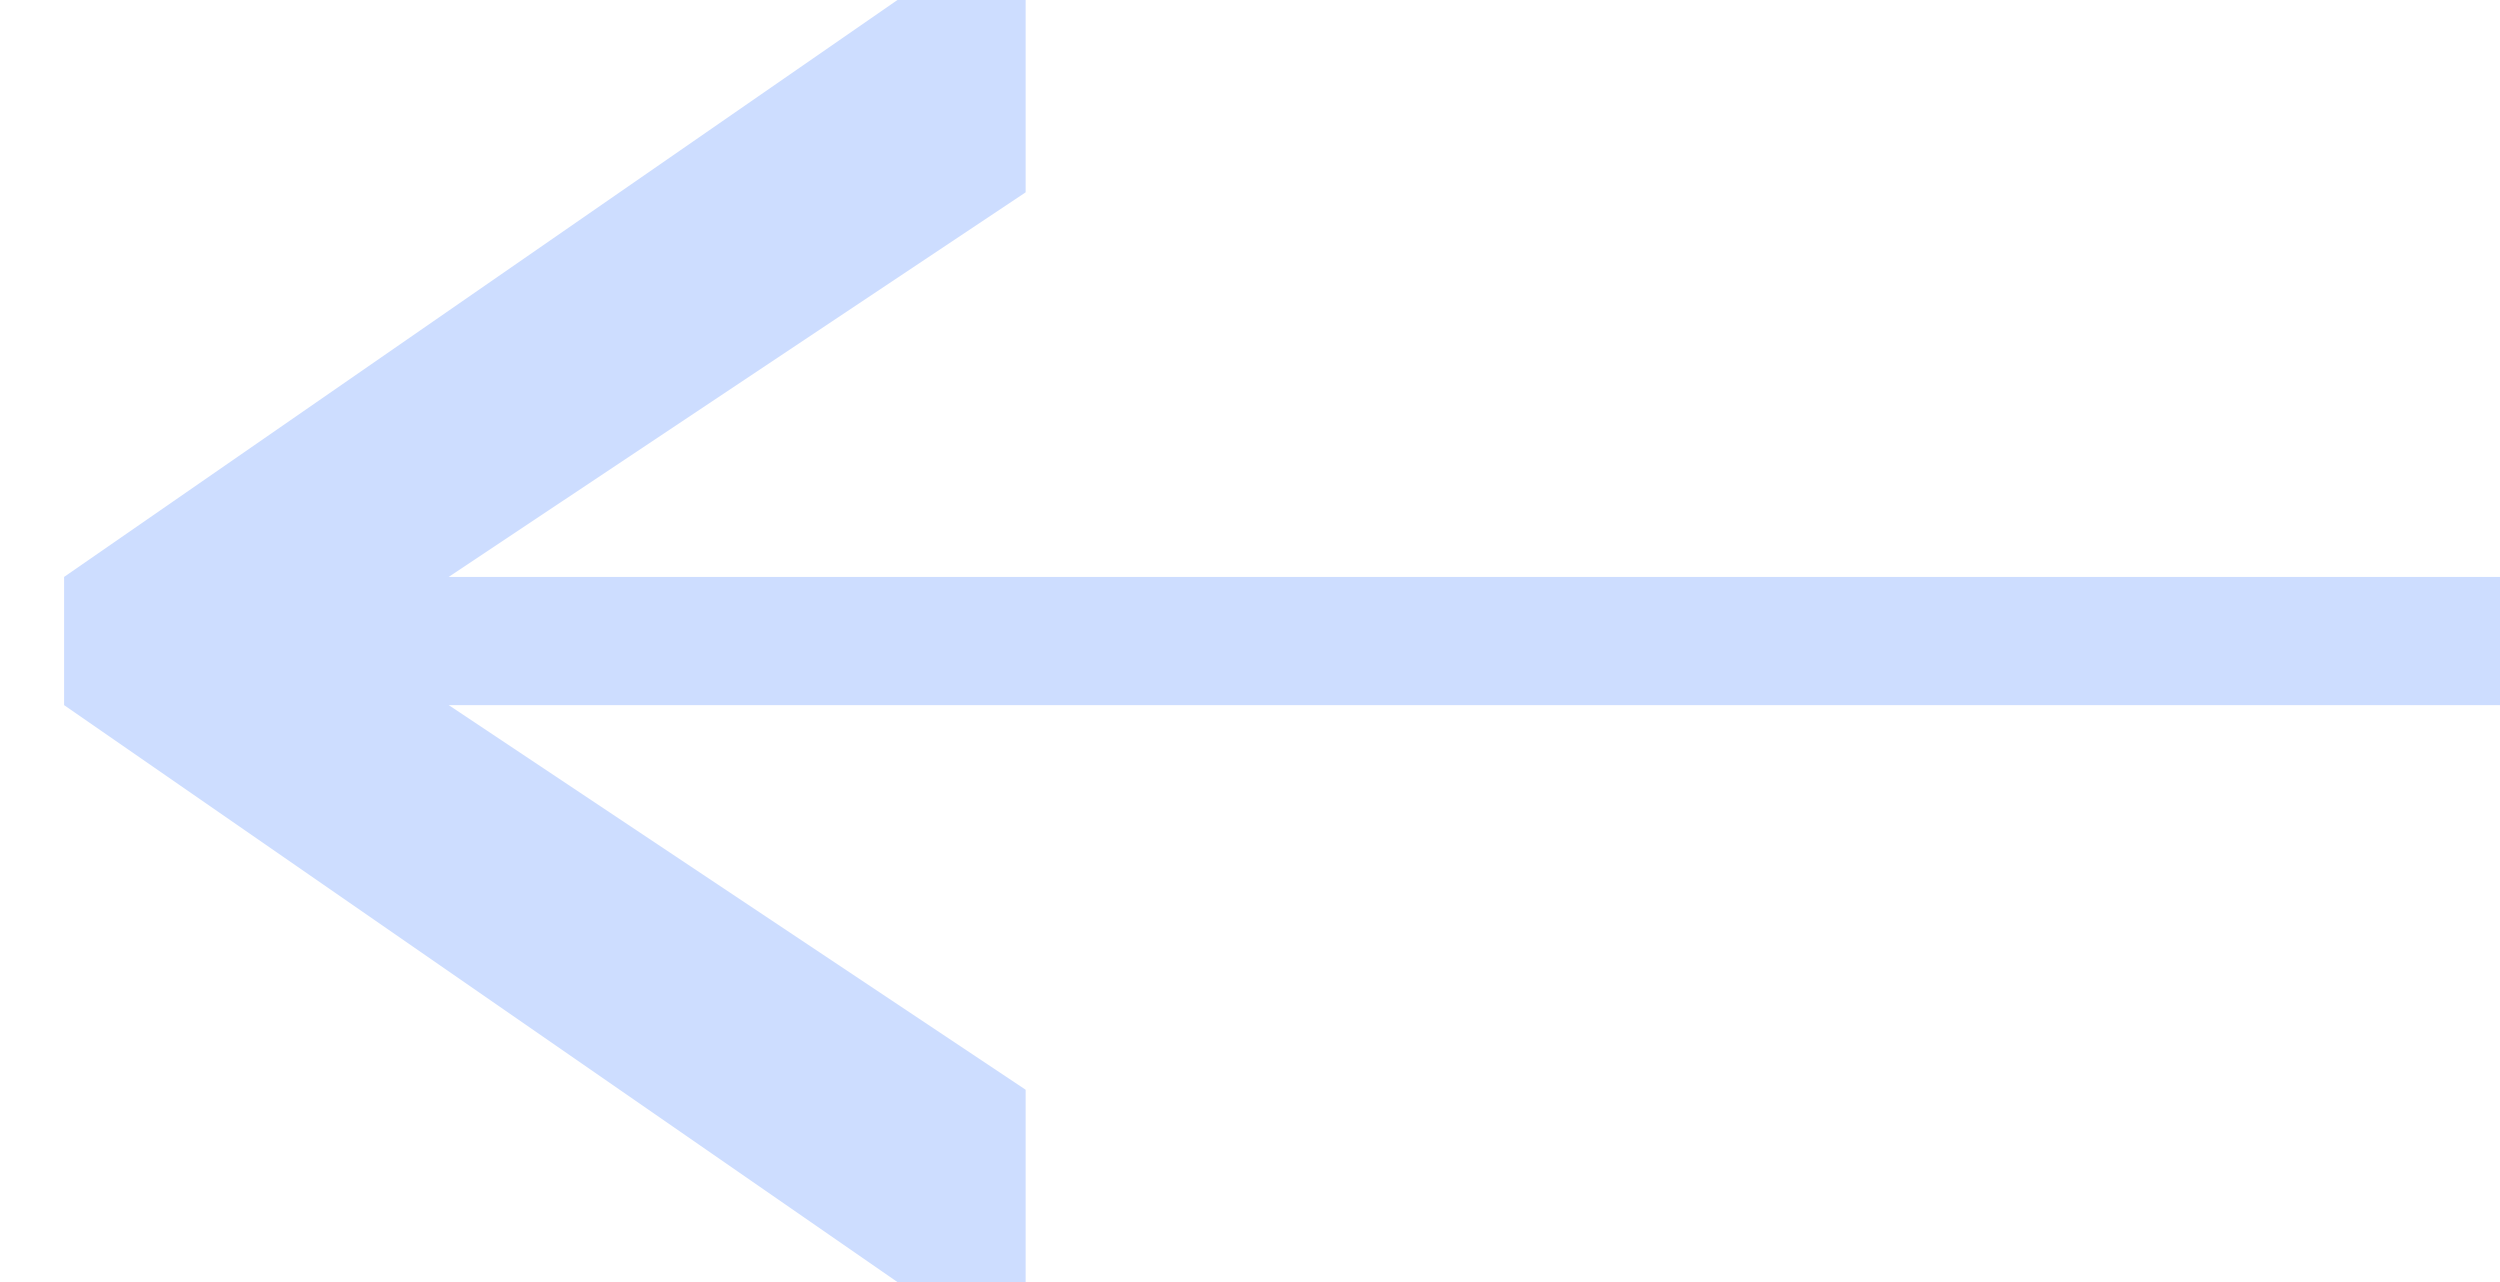 <svg xmlns="http://www.w3.org/2000/svg" width="39" height="20" viewBox="0 0 39 20">
  <defs>
    <style>
      .cls-1 {
        fill: #cdddff;
        fill-rule: evenodd;
      }
    </style>
  </defs>
  <path id="形状_648" data-name="形状 648" class="cls-1" d="M7,11l9,6v3H14L1,11V9L14,0h2V3L7,9H39v2H7Z"/>
</svg>
